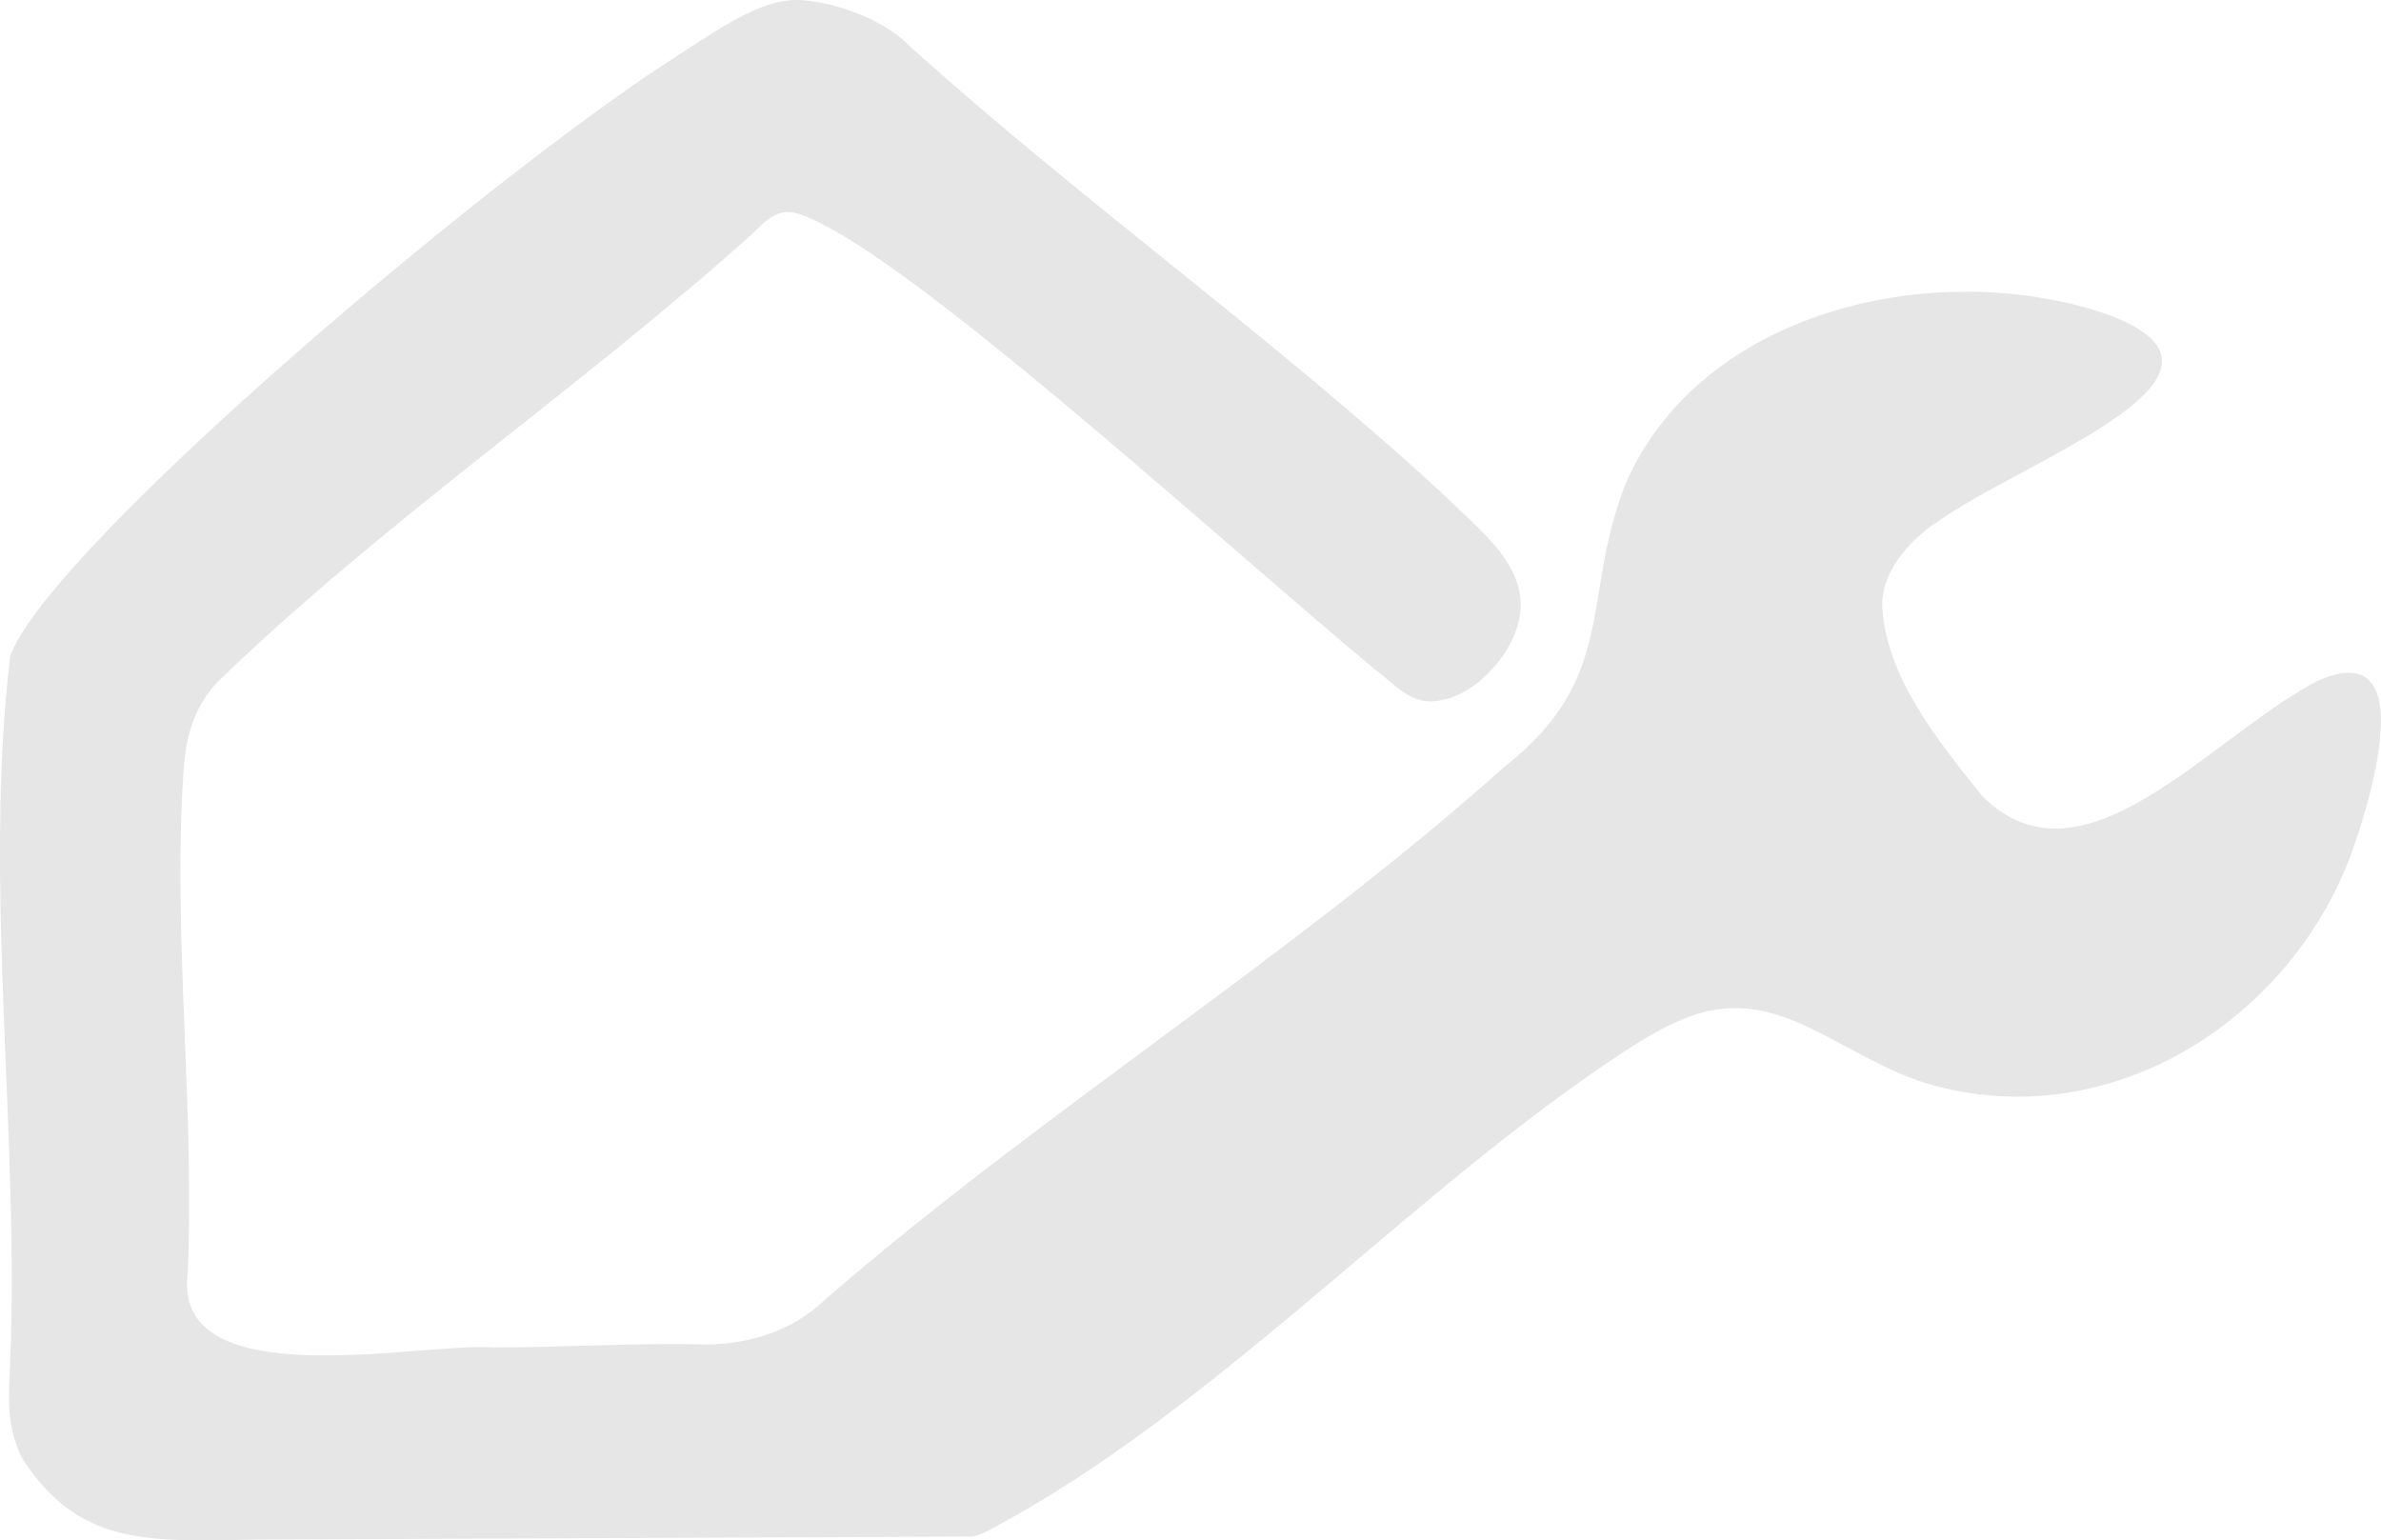 <?xml version="1.0" encoding="UTF-8"?><svg id="Layer_1" xmlns="http://www.w3.org/2000/svg" viewBox="0 0 942.17 609.54"><defs><style>.cls-1{fill:#e6e6e6;}</style></defs><path class="cls-1" d="M314.54,0c12.72-.1,34.34,6.79,45.16,18.02,67.53,60.97,144.76,116.01,211.32,177.5,13.79,13.84,35.81,29.22,29.69,51.53-3.95,13.9-17.6,27.84-30.1,29.95-11.91,2.93-18.52-6.3-26.96-12.42-55.91-46.52-166-147.08-214.61-173.95-16.85-9.05-20.23-9.47-31.29,1.86-67.37,60.45-146.3,114.19-210.44,176.2-10.15,9.65-14.05,23.02-14.68,36.75-4.43,63.48,4.64,134.83,1.59,199.03-5.47,48.7,93.28,26.49,120.69,28.75,28.31-.04,56.14-1.89,84.66-1.2,17.53-.17,34.33-5.63,47.06-17.86,84.55-73.44,185.98-136.64,268.82-210.86,44.36-34.97,30.25-65.07,47.18-110.36,29.1-70.05,122.86-91.47,190.15-68.91,65.54,23.39-28.17,56.72-63.1,80.41-12.41,7.56-25.12,20.46-24.89,35.43,1.45,27.83,21.87,53.07,39.68,75.25,39.49,39.28,89.3-22.68,132-45.39,43.32-19.97,20.31,50.95,13.2,70.11-20.89,54.18-73.97,94.9-132.95,94.11-8.96-.12-18.03-1.17-26.83-3.26-35.1-7.64-58.57-36.09-90.61-31.21-12.72,1.8-26.54,9.97-37.47,17.22-81.31,53.5-154.93,134.96-240.85,183.56-5.77,2.89-12.41,7.7-17.26,7.77-22.75.11-202.61.87-282.49,1.22-43.04.81-69.99,2.36-92.26-31.9-4.93-9.09-5.78-19.7-5.3-29.87,4.94-93.9-10.68-195.3.39-287.83,10.02-29.01,100.1-112.09,180.97-176.56,25.41-20.26,49.92-38.68,70.74-52.99,27.59-17.88,42.18-28.93,57.76-30.09h1.02Z"/></svg> 